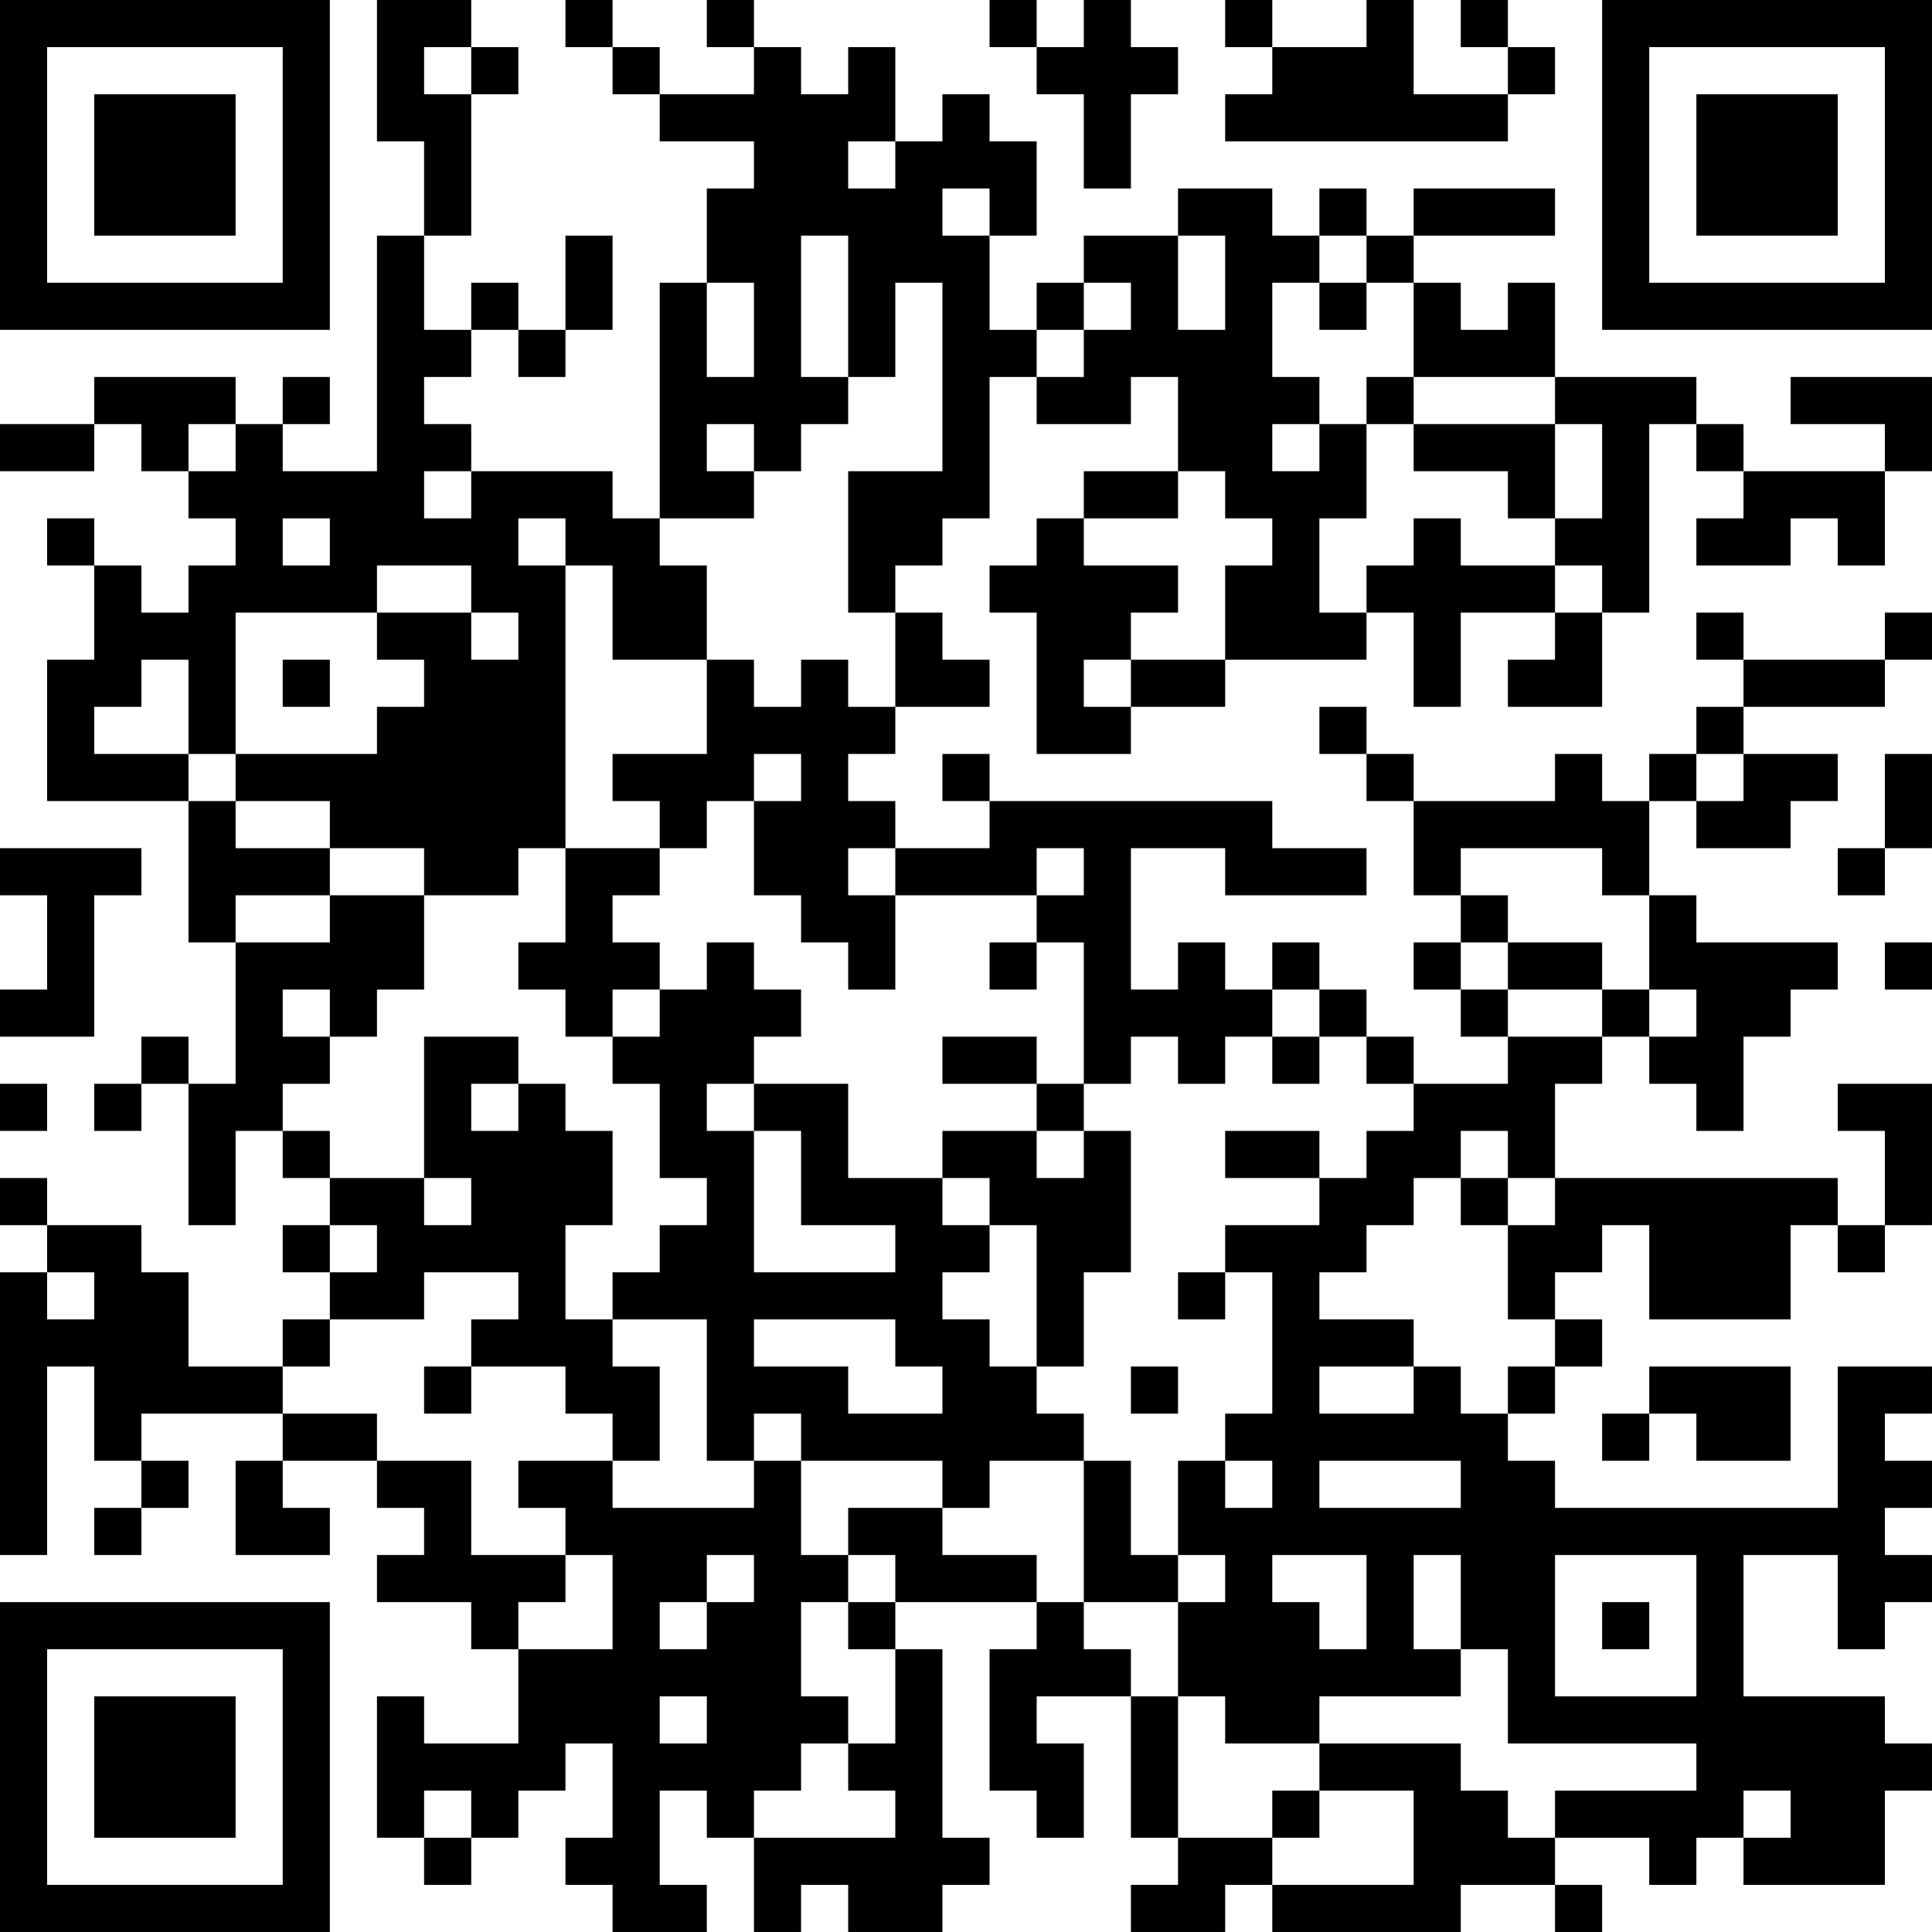 <?xml version="1.0" encoding="UTF-8"?>
<svg xmlns="http://www.w3.org/2000/svg" version="1.1" width="200" height="200" viewBox="0 0 200 200"><rect x="0" y="0" width="200" height="200" fill="#ffffff"/><g transform="scale(4.878)"><g transform="translate(0,0)"><path fill-rule="evenodd" d="M8 0L8 3L9 3L9 5L8 5L8 10L6 10L6 9L7 9L7 8L6 8L6 9L5 9L5 8L2 8L2 9L0 9L0 10L2 10L2 9L3 9L3 10L4 10L4 11L5 11L5 12L4 12L4 13L3 13L3 12L2 12L2 11L1 11L1 12L2 12L2 14L1 14L1 17L4 17L4 20L5 20L5 23L4 23L4 22L3 22L3 23L2 23L2 24L3 24L3 23L4 23L4 26L5 26L5 24L6 24L6 25L7 25L7 26L6 26L6 27L7 27L7 28L6 28L6 29L4 29L4 27L3 27L3 26L1 26L1 25L0 25L0 26L1 26L1 27L0 27L0 33L1 33L1 29L2 29L2 31L3 31L3 32L2 32L2 33L3 33L3 32L4 32L4 31L3 31L3 30L6 30L6 31L5 31L5 33L7 33L7 32L6 32L6 31L8 31L8 32L9 32L9 33L8 33L8 34L10 34L10 35L11 35L11 37L9 37L9 36L8 36L8 39L9 39L9 40L10 40L10 39L11 39L11 38L12 38L12 37L13 37L13 39L12 39L12 40L13 40L13 41L15 41L15 40L14 40L14 38L15 38L15 39L16 39L16 41L17 41L17 40L18 40L18 41L20 41L20 40L21 40L21 39L20 39L20 35L19 35L19 34L22 34L22 35L21 35L21 38L22 38L22 39L23 39L23 37L22 37L22 36L24 36L24 39L25 39L25 40L24 40L24 41L26 41L26 40L27 40L27 41L31 41L31 40L33 40L33 41L34 41L34 40L33 40L33 39L35 39L35 40L36 40L36 39L37 39L37 40L40 40L40 38L41 38L41 37L40 37L40 36L37 36L37 33L39 33L39 35L40 35L40 34L41 34L41 33L40 33L40 32L41 32L41 31L40 31L40 30L41 30L41 29L39 29L39 32L33 32L33 31L32 31L32 30L33 30L33 29L34 29L34 28L33 28L33 27L34 27L34 26L35 26L35 28L38 28L38 26L39 26L39 27L40 27L40 26L41 26L41 23L39 23L39 24L40 24L40 26L39 26L39 25L33 25L33 23L34 23L34 22L35 22L35 23L36 23L36 24L37 24L37 22L38 22L38 21L39 21L39 20L36 20L36 19L35 19L35 17L36 17L36 18L38 18L38 17L39 17L39 16L37 16L37 15L40 15L40 14L41 14L41 13L40 13L40 14L37 14L37 13L36 13L36 14L37 14L37 15L36 15L36 16L35 16L35 17L34 17L34 16L33 16L33 17L30 17L30 16L29 16L29 15L28 15L28 16L29 16L29 17L30 17L30 19L31 19L31 20L30 20L30 21L31 21L31 22L32 22L32 23L30 23L30 22L29 22L29 21L28 21L28 20L27 20L27 21L26 21L26 20L25 20L25 21L24 21L24 18L26 18L26 19L29 19L29 18L27 18L27 17L21 17L21 16L20 16L20 17L21 17L21 18L19 18L19 17L18 17L18 16L19 16L19 15L21 15L21 14L20 14L20 13L19 13L19 12L20 12L20 11L21 11L21 8L22 8L22 9L24 9L24 8L25 8L25 10L23 10L23 11L22 11L22 12L21 12L21 13L22 13L22 16L24 16L24 15L26 15L26 14L29 14L29 13L30 13L30 15L31 15L31 13L33 13L33 14L32 14L32 15L34 15L34 13L35 13L35 9L36 9L36 10L37 10L37 11L36 11L36 12L38 12L38 11L39 11L39 12L40 12L40 10L41 10L41 8L38 8L38 9L40 9L40 10L37 10L37 9L36 9L36 8L33 8L33 6L32 6L32 7L31 7L31 6L30 6L30 5L33 5L33 4L30 4L30 5L29 5L29 4L28 4L28 5L27 5L27 4L25 4L25 5L23 5L23 6L22 6L22 7L21 7L21 5L22 5L22 3L21 3L21 2L20 2L20 3L19 3L19 1L18 1L18 2L17 2L17 1L16 1L16 0L15 0L15 1L16 1L16 2L14 2L14 1L13 1L13 0L12 0L12 1L13 1L13 2L14 2L14 3L16 3L16 4L15 4L15 6L14 6L14 11L13 11L13 10L10 10L10 9L9 9L9 8L10 8L10 7L11 7L11 8L12 8L12 7L13 7L13 5L12 5L12 7L11 7L11 6L10 6L10 7L9 7L9 5L10 5L10 2L11 2L11 1L10 1L10 0ZM21 0L21 1L22 1L22 2L23 2L23 4L24 4L24 2L25 2L25 1L24 1L24 0L23 0L23 1L22 1L22 0ZM26 0L26 1L27 1L27 2L26 2L26 3L32 3L32 2L33 2L33 1L32 1L32 0L31 0L31 1L32 1L32 2L30 2L30 0L29 0L29 1L27 1L27 0ZM9 1L9 2L10 2L10 1ZM18 3L18 4L19 4L19 3ZM20 4L20 5L21 5L21 4ZM17 5L17 8L18 8L18 9L17 9L17 10L16 10L16 9L15 9L15 10L16 10L16 11L14 11L14 12L15 12L15 14L13 14L13 12L12 12L12 11L11 11L11 12L12 12L12 18L11 18L11 19L9 19L9 18L7 18L7 17L5 17L5 16L8 16L8 15L9 15L9 14L8 14L8 13L10 13L10 14L11 14L11 13L10 13L10 12L8 12L8 13L5 13L5 16L4 16L4 14L3 14L3 15L2 15L2 16L4 16L4 17L5 17L5 18L7 18L7 19L5 19L5 20L7 20L7 19L9 19L9 21L8 21L8 22L7 22L7 21L6 21L6 22L7 22L7 23L6 23L6 24L7 24L7 25L9 25L9 26L10 26L10 25L9 25L9 22L11 22L11 23L10 23L10 24L11 24L11 23L12 23L12 24L13 24L13 26L12 26L12 28L13 28L13 29L14 29L14 31L13 31L13 30L12 30L12 29L10 29L10 28L11 28L11 27L9 27L9 28L7 28L7 29L6 29L6 30L8 30L8 31L10 31L10 33L12 33L12 34L11 34L11 35L13 35L13 33L12 33L12 32L11 32L11 31L13 31L13 32L16 32L16 31L17 31L17 33L18 33L18 34L17 34L17 36L18 36L18 37L17 37L17 38L16 38L16 39L19 39L19 38L18 38L18 37L19 37L19 35L18 35L18 34L19 34L19 33L18 33L18 32L20 32L20 33L22 33L22 34L23 34L23 35L24 35L24 36L25 36L25 39L27 39L27 40L30 40L30 38L28 38L28 37L31 37L31 38L32 38L32 39L33 39L33 38L36 38L36 37L32 37L32 35L31 35L31 33L30 33L30 35L31 35L31 36L28 36L28 37L26 37L26 36L25 36L25 34L26 34L26 33L25 33L25 31L26 31L26 32L27 32L27 31L26 31L26 30L27 30L27 27L26 27L26 26L28 26L28 25L29 25L29 24L30 24L30 23L29 23L29 22L28 22L28 21L27 21L27 22L26 22L26 23L25 23L25 22L24 22L24 23L23 23L23 20L22 20L22 19L23 19L23 18L22 18L22 19L19 19L19 18L18 18L18 19L19 19L19 21L18 21L18 20L17 20L17 19L16 19L16 17L17 17L17 16L16 16L16 17L15 17L15 18L14 18L14 17L13 17L13 16L15 16L15 14L16 14L16 15L17 15L17 14L18 14L18 15L19 15L19 13L18 13L18 10L20 10L20 6L19 6L19 8L18 8L18 5ZM25 5L25 7L26 7L26 5ZM28 5L28 6L27 6L27 8L28 8L28 9L27 9L27 10L28 10L28 9L29 9L29 11L28 11L28 13L29 13L29 12L30 12L30 11L31 11L31 12L33 12L33 13L34 13L34 12L33 12L33 11L34 11L34 9L33 9L33 8L30 8L30 6L29 6L29 5ZM15 6L15 8L16 8L16 6ZM23 6L23 7L22 7L22 8L23 8L23 7L24 7L24 6ZM28 6L28 7L29 7L29 6ZM29 8L29 9L30 9L30 10L32 10L32 11L33 11L33 9L30 9L30 8ZM4 9L4 10L5 10L5 9ZM9 10L9 11L10 11L10 10ZM25 10L25 11L23 11L23 12L25 12L25 13L24 13L24 14L23 14L23 15L24 15L24 14L26 14L26 12L27 12L27 11L26 11L26 10ZM6 11L6 12L7 12L7 11ZM6 14L6 15L7 15L7 14ZM36 16L36 17L37 17L37 16ZM40 16L40 18L39 18L39 19L40 19L40 18L41 18L41 16ZM0 18L0 19L1 19L1 21L0 21L0 22L2 22L2 19L3 19L3 18ZM12 18L12 20L11 20L11 21L12 21L12 22L13 22L13 23L14 23L14 25L15 25L15 26L14 26L14 27L13 27L13 28L15 28L15 31L16 31L16 30L17 30L17 31L20 31L20 32L21 32L21 31L23 31L23 34L25 34L25 33L24 33L24 31L23 31L23 30L22 30L22 29L23 29L23 27L24 27L24 24L23 24L23 23L22 23L22 22L20 22L20 23L22 23L22 24L20 24L20 25L18 25L18 23L16 23L16 22L17 22L17 21L16 21L16 20L15 20L15 21L14 21L14 20L13 20L13 19L14 19L14 18ZM31 18L31 19L32 19L32 20L31 20L31 21L32 21L32 22L34 22L34 21L35 21L35 22L36 22L36 21L35 21L35 19L34 19L34 18ZM21 20L21 21L22 21L22 20ZM32 20L32 21L34 21L34 20ZM40 20L40 21L41 21L41 20ZM13 21L13 22L14 22L14 21ZM27 22L27 23L28 23L28 22ZM0 23L0 24L1 24L1 23ZM15 23L15 24L16 24L16 27L19 27L19 26L17 26L17 24L16 24L16 23ZM22 24L22 25L23 25L23 24ZM26 24L26 25L28 25L28 24ZM31 24L31 25L30 25L30 26L29 26L29 27L28 27L28 28L30 28L30 29L28 29L28 30L30 30L30 29L31 29L31 30L32 30L32 29L33 29L33 28L32 28L32 26L33 26L33 25L32 25L32 24ZM20 25L20 26L21 26L21 27L20 27L20 28L21 28L21 29L22 29L22 26L21 26L21 25ZM31 25L31 26L32 26L32 25ZM7 26L7 27L8 27L8 26ZM1 27L1 28L2 28L2 27ZM25 27L25 28L26 28L26 27ZM16 28L16 29L18 29L18 30L20 30L20 29L19 29L19 28ZM9 29L9 30L10 30L10 29ZM24 29L24 30L25 30L25 29ZM35 29L35 30L34 30L34 31L35 31L35 30L36 30L36 31L38 31L38 29ZM28 31L28 32L31 32L31 31ZM15 33L15 34L14 34L14 35L15 35L15 34L16 34L16 33ZM27 33L27 34L28 34L28 35L29 35L29 33ZM33 33L33 36L36 36L36 33ZM34 34L34 35L35 35L35 34ZM14 36L14 37L15 37L15 36ZM9 38L9 39L10 39L10 38ZM27 38L27 39L28 39L28 38ZM37 38L37 39L38 39L38 38ZM0 0L0 7L7 7L7 0ZM1 1L1 6L6 6L6 1ZM2 2L2 5L5 5L5 2ZM34 0L34 7L41 7L41 0ZM35 1L35 6L40 6L40 1ZM36 2L36 5L39 5L39 2ZM0 34L0 41L7 41L7 34ZM1 35L1 40L6 40L6 35ZM2 36L2 39L5 39L5 36Z" fill="#000000"/></g></g></svg>
